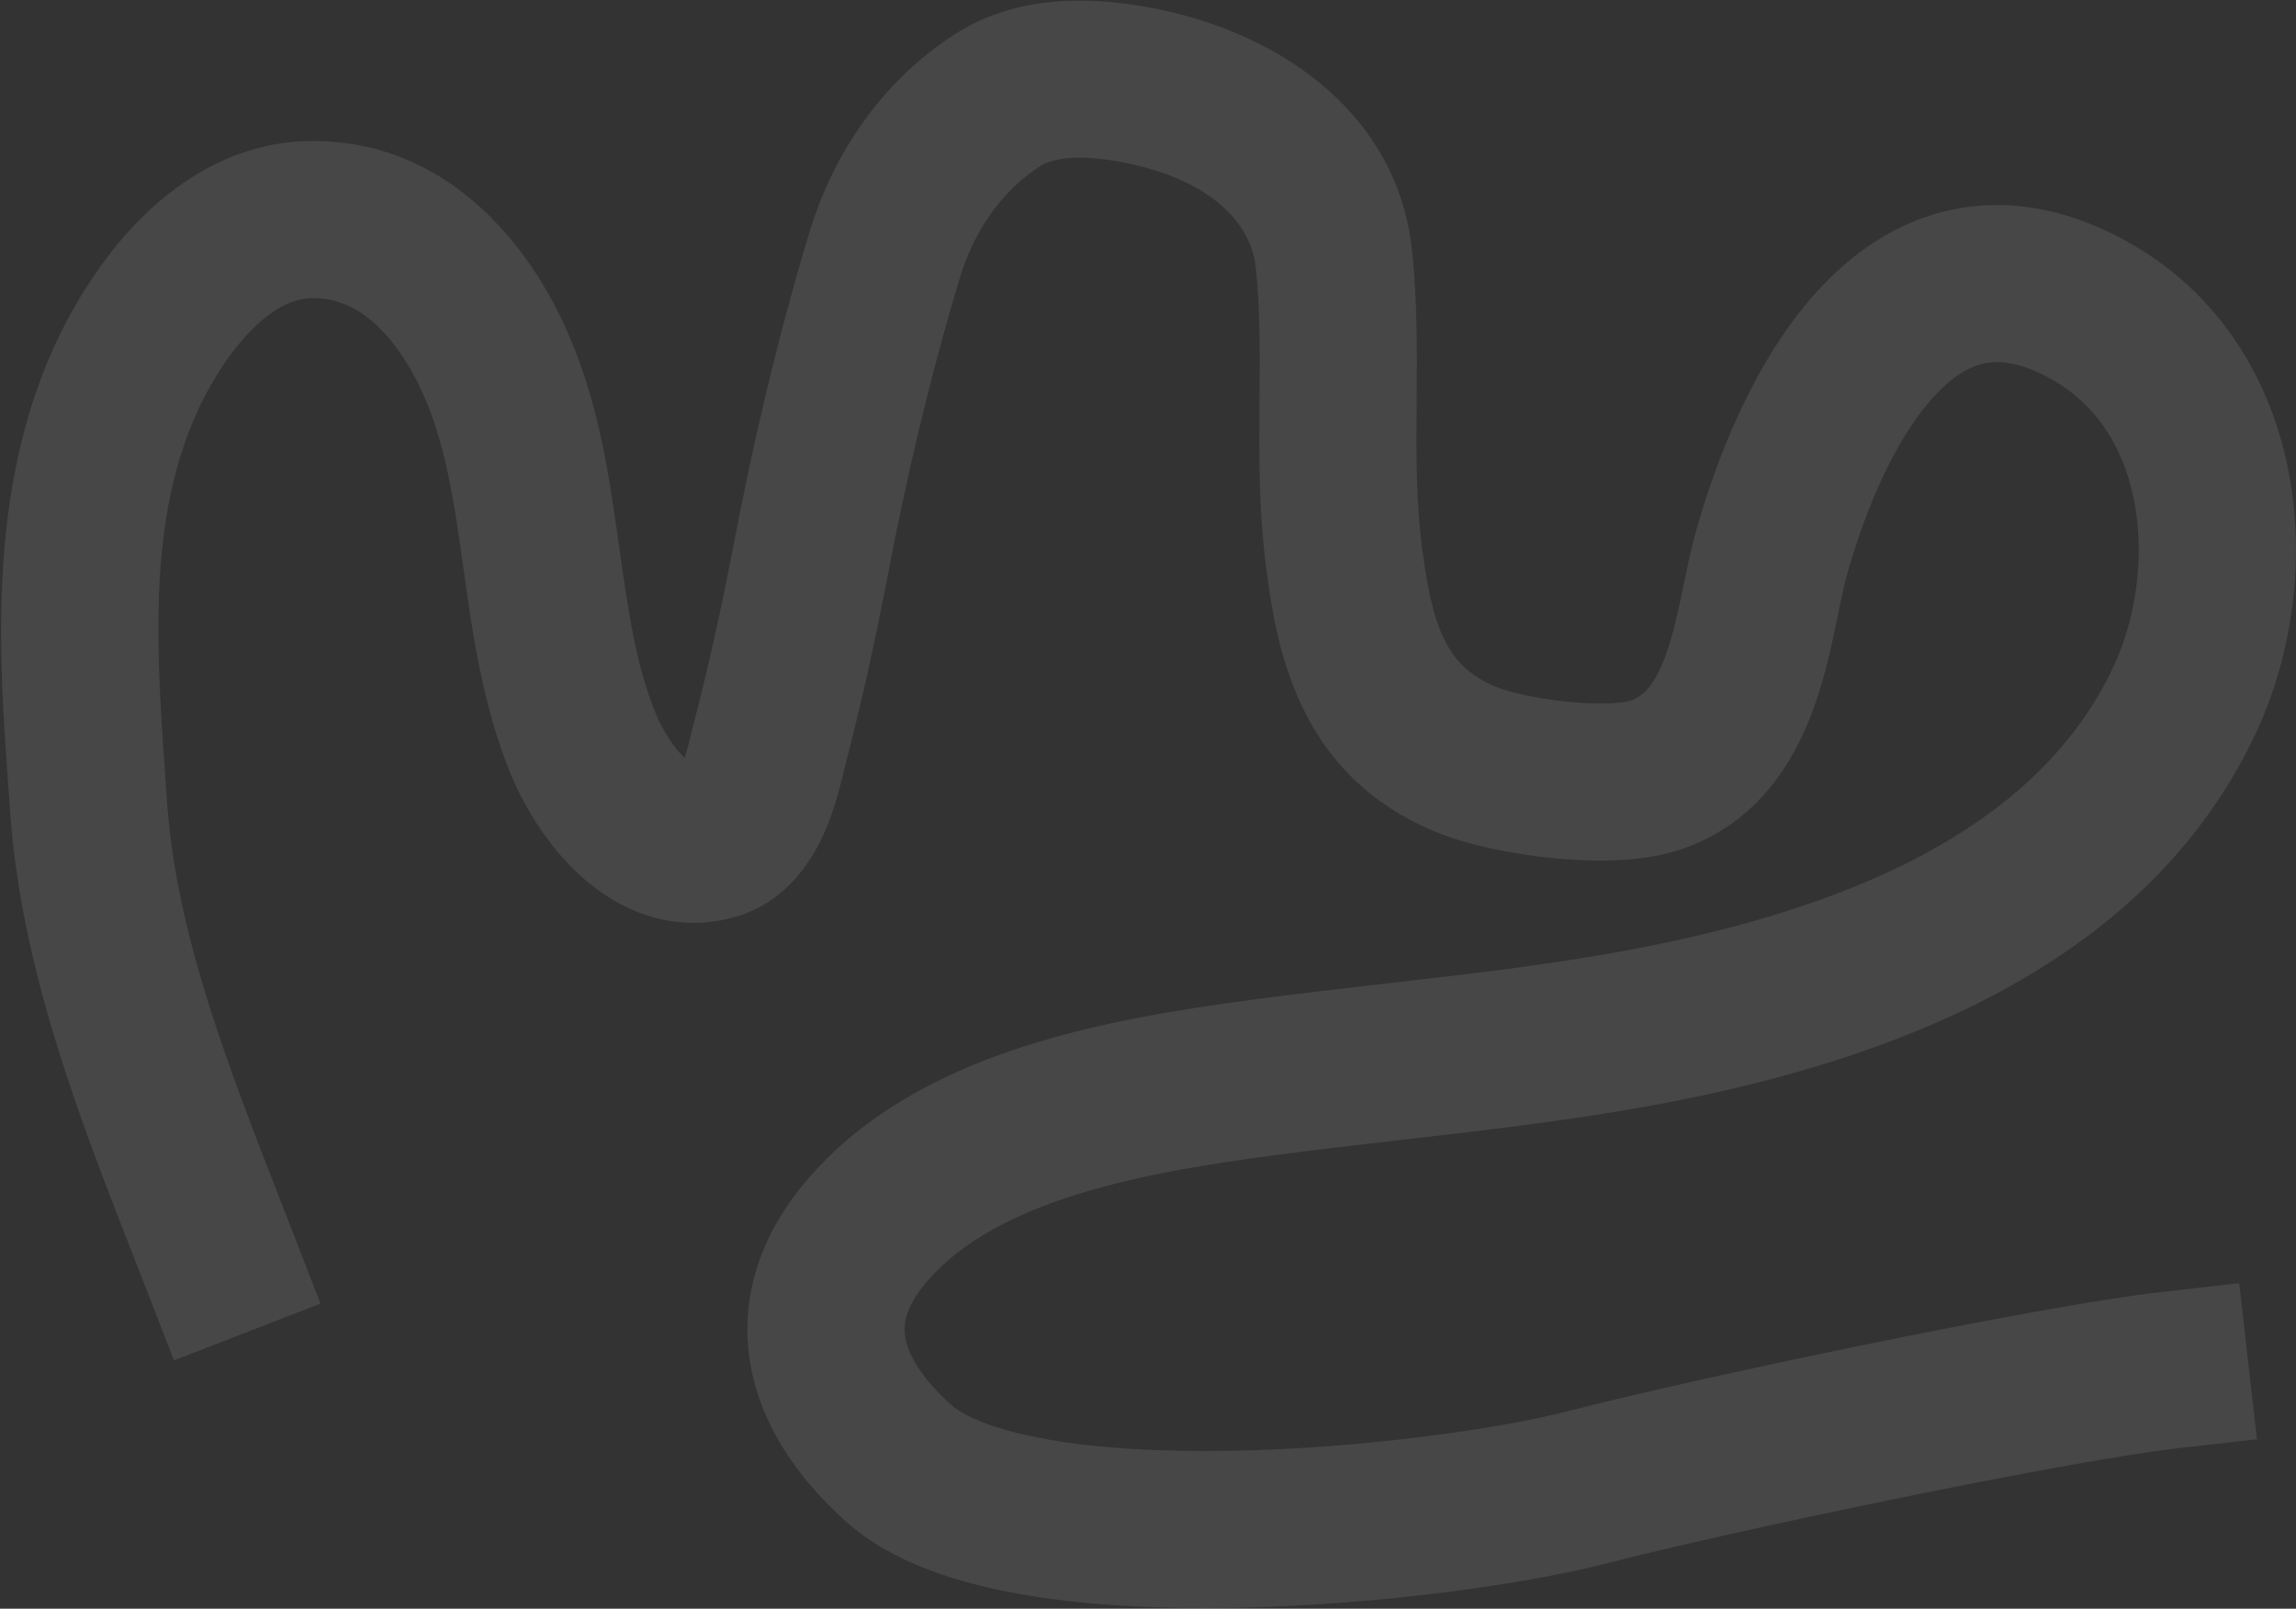 <svg width="1961" height="1374" viewBox="0 0 1961 1374" fill="none" xmlns="http://www.w3.org/2000/svg">
<rect x="0" y="0" width="1961" height="1374" fill="#333333" stroke="none"/>
<path d="M888.369 141.91C900.968 133.8 927.326 131.385 967.651 140.487C1036.74 156.077 1068.78 192.153 1072.59 228.571C1076.37 264.715 1076.06 301.381 1075.71 342.649L1075.68 346.728C1075.34 388.291 1075.1 434.509 1081.01 481.486C1089.86 551.861 1107.4 661.598 1226.65 710.688C1253.5 721.75 1290.95 729.383 1325.16 732.838C1357.8 736.138 1400.74 737.084 1434.77 725.781C1502.6 703.235 1533.77 647.833 1549.63 603.251C1557.61 580.793 1562.83 558.086 1566.84 539.229C1568.05 533.521 1569.12 528.342 1570.1 523.579C1572.69 511.076 1574.68 501.423 1577.1 492.568C1589.01 448.932 1611.98 386.761 1645.45 345.936C1661.67 326.147 1676.86 315.709 1690.14 311.604C1701.58 308.069 1718.47 307.022 1744.85 320.029C1787.81 341.227 1812.7 378.94 1822.33 425.561C1832.26 473.598 1824.79 527.437 1804.98 569.624C1743.55 700.418 1594.98 770.249 1412.63 807.224C1337.63 822.438 1263.18 830.957 1185.58 839.832H1185.57C1148.12 844.118 1109.93 848.485 1070.59 853.731C1008.69 861.982 936.219 873.238 868.67 895.697C801.268 918.102 732.504 953.648 683.641 1014.69C648.457 1058.66 631.556 1110.37 640.879 1164.93C649.82 1217.23 681.151 1262.11 721.725 1298.87C761.393 1334.81 818.619 1352.28 872.173 1361.69C928.097 1371.51 991.532 1374.38 1053.55 1373.28C1177.08 1371.09 1305.03 1352.89 1374.79 1334.69C1472.68 1309.17 1763.21 1247.93 1860.94 1236.85L1927.63 1229.29L1912.5 1095.99L1845.81 1103.55C1738.94 1115.66 1441.41 1178.67 1340.9 1204.88C1283.21 1219.92 1166.07 1237.1 1051.17 1239.14C993.962 1240.16 939.837 1237.35 895.403 1229.55C848.594 1221.33 822.653 1209.23 811.893 1199.48C784.784 1174.91 775.394 1155.17 773.206 1142.34C771.4 1131.78 772.964 1117.87 788.469 1098.5C814.746 1065.67 856.246 1041.22 911.036 1023C965.678 1004.84 1027.34 994.849 1088.35 986.712C1122.31 982.184 1157.62 978.133 1193.64 974H1193.66H1193.67C1274.37 964.743 1358.62 955.077 1439.33 938.709C1629.68 900.104 1836.24 818.822 1926.5 626.622C1958.05 559.447 1969.86 476.16 1953.8 398.42C1937.44 319.258 1891.05 242.538 1804.26 199.727C1751.45 173.672 1699.13 168.413 1650.51 183.419C1603.73 197.868 1568 228.726 1541.62 260.904C1489.88 324.007 1460.93 408.408 1447.6 457.25C1443.97 470.552 1440.74 486.209 1437.9 499.96L1437.89 500.007C1437.07 503.992 1436.28 507.815 1435.52 511.377C1431.77 529.06 1428.02 544.596 1423.14 558.321C1413.24 586.132 1403.07 594.933 1392.41 598.468C1386.61 600.4 1367.46 602.272 1338.66 599.361C1311.42 596.604 1288.1 590.895 1277.77 586.642C1235.06 569.054 1223.14 535.795 1214.19 464.743C1209.56 427.875 1209.56 390.156 1209.91 347.834L1209.97 341.348C1210.31 302.058 1210.69 258.503 1206.1 214.619C1193.83 97.355 1095.1 31.703 997.217 9.62C952.16 -0.55 877.328 -10.565 815.672 29.127C749.734 71.575 710.127 135.919 691.051 199.277C663.68 290.185 643.329 377.772 625.751 469.459C616.246 519.018 605.259 568.879 592.634 617.452C591.835 620.531 591.003 623.979 590.271 626.978L589.848 628.735C588.956 632.384 588.11 635.806 587.197 639.207C586.385 642.232 585.579 645.009 584.781 647.531L584.626 647.377C574.136 637.161 564.839 621.242 560.114 609.637C543.052 567.712 536.656 522.426 528.857 467.218C527.971 460.986 527.078 454.627 526.145 448.134C517.473 387.821 505.687 316.689 468.228 250.701C435.144 192.415 371.045 120.424 267.392 120.424C200.614 120.424 149.202 155.909 114.474 192.629C79.628 229.484 55.327 273.777 40.957 308.243C-10.438 431.491 -0.596 566.236 7.422 675.987L7.423 675.994C7.884 682.313 8.339 688.551 8.777 694.696C18.27 828.086 68.539 956.687 113.134 1070.78L113.139 1070.79C116.908 1080.43 120.636 1089.97 124.296 1099.4L148.57 1161.94L273.722 1113.42L249.448 1050.88C246.189 1042.48 242.935 1034.13 239.696 1025.81C193.561 907.403 150.656 797.283 142.678 685.177L142.091 676.94C133.615 558.186 126.095 452.829 164.866 359.849C175.032 335.471 191.51 306.492 212.039 284.785C232.687 262.944 251.246 254.585 267.392 254.585C300.14 254.585 328.471 276.38 351.466 316.903C375.193 358.701 384.61 406.98 393.268 467.211C394.161 473.43 395.047 479.823 395.96 486.363C403.309 539.249 412.001 601.782 435.762 660.183C445.226 683.433 463.522 716.739 490.901 743.43C518.406 770.236 565.645 799.423 625.341 783.853C673.607 771.269 695.676 730.92 705.126 708.769C713.449 689.276 718.832 666.723 721.416 655.89C721.899 653.884 722.282 652.281 722.571 651.167C736.021 599.374 747.626 546.655 757.587 494.708C774.514 406.443 793.845 323.471 819.599 237.936C831.452 198.566 854.534 163.697 888.369 141.91Z" fill="white" fill-opacity="0.1"/>
</svg>

